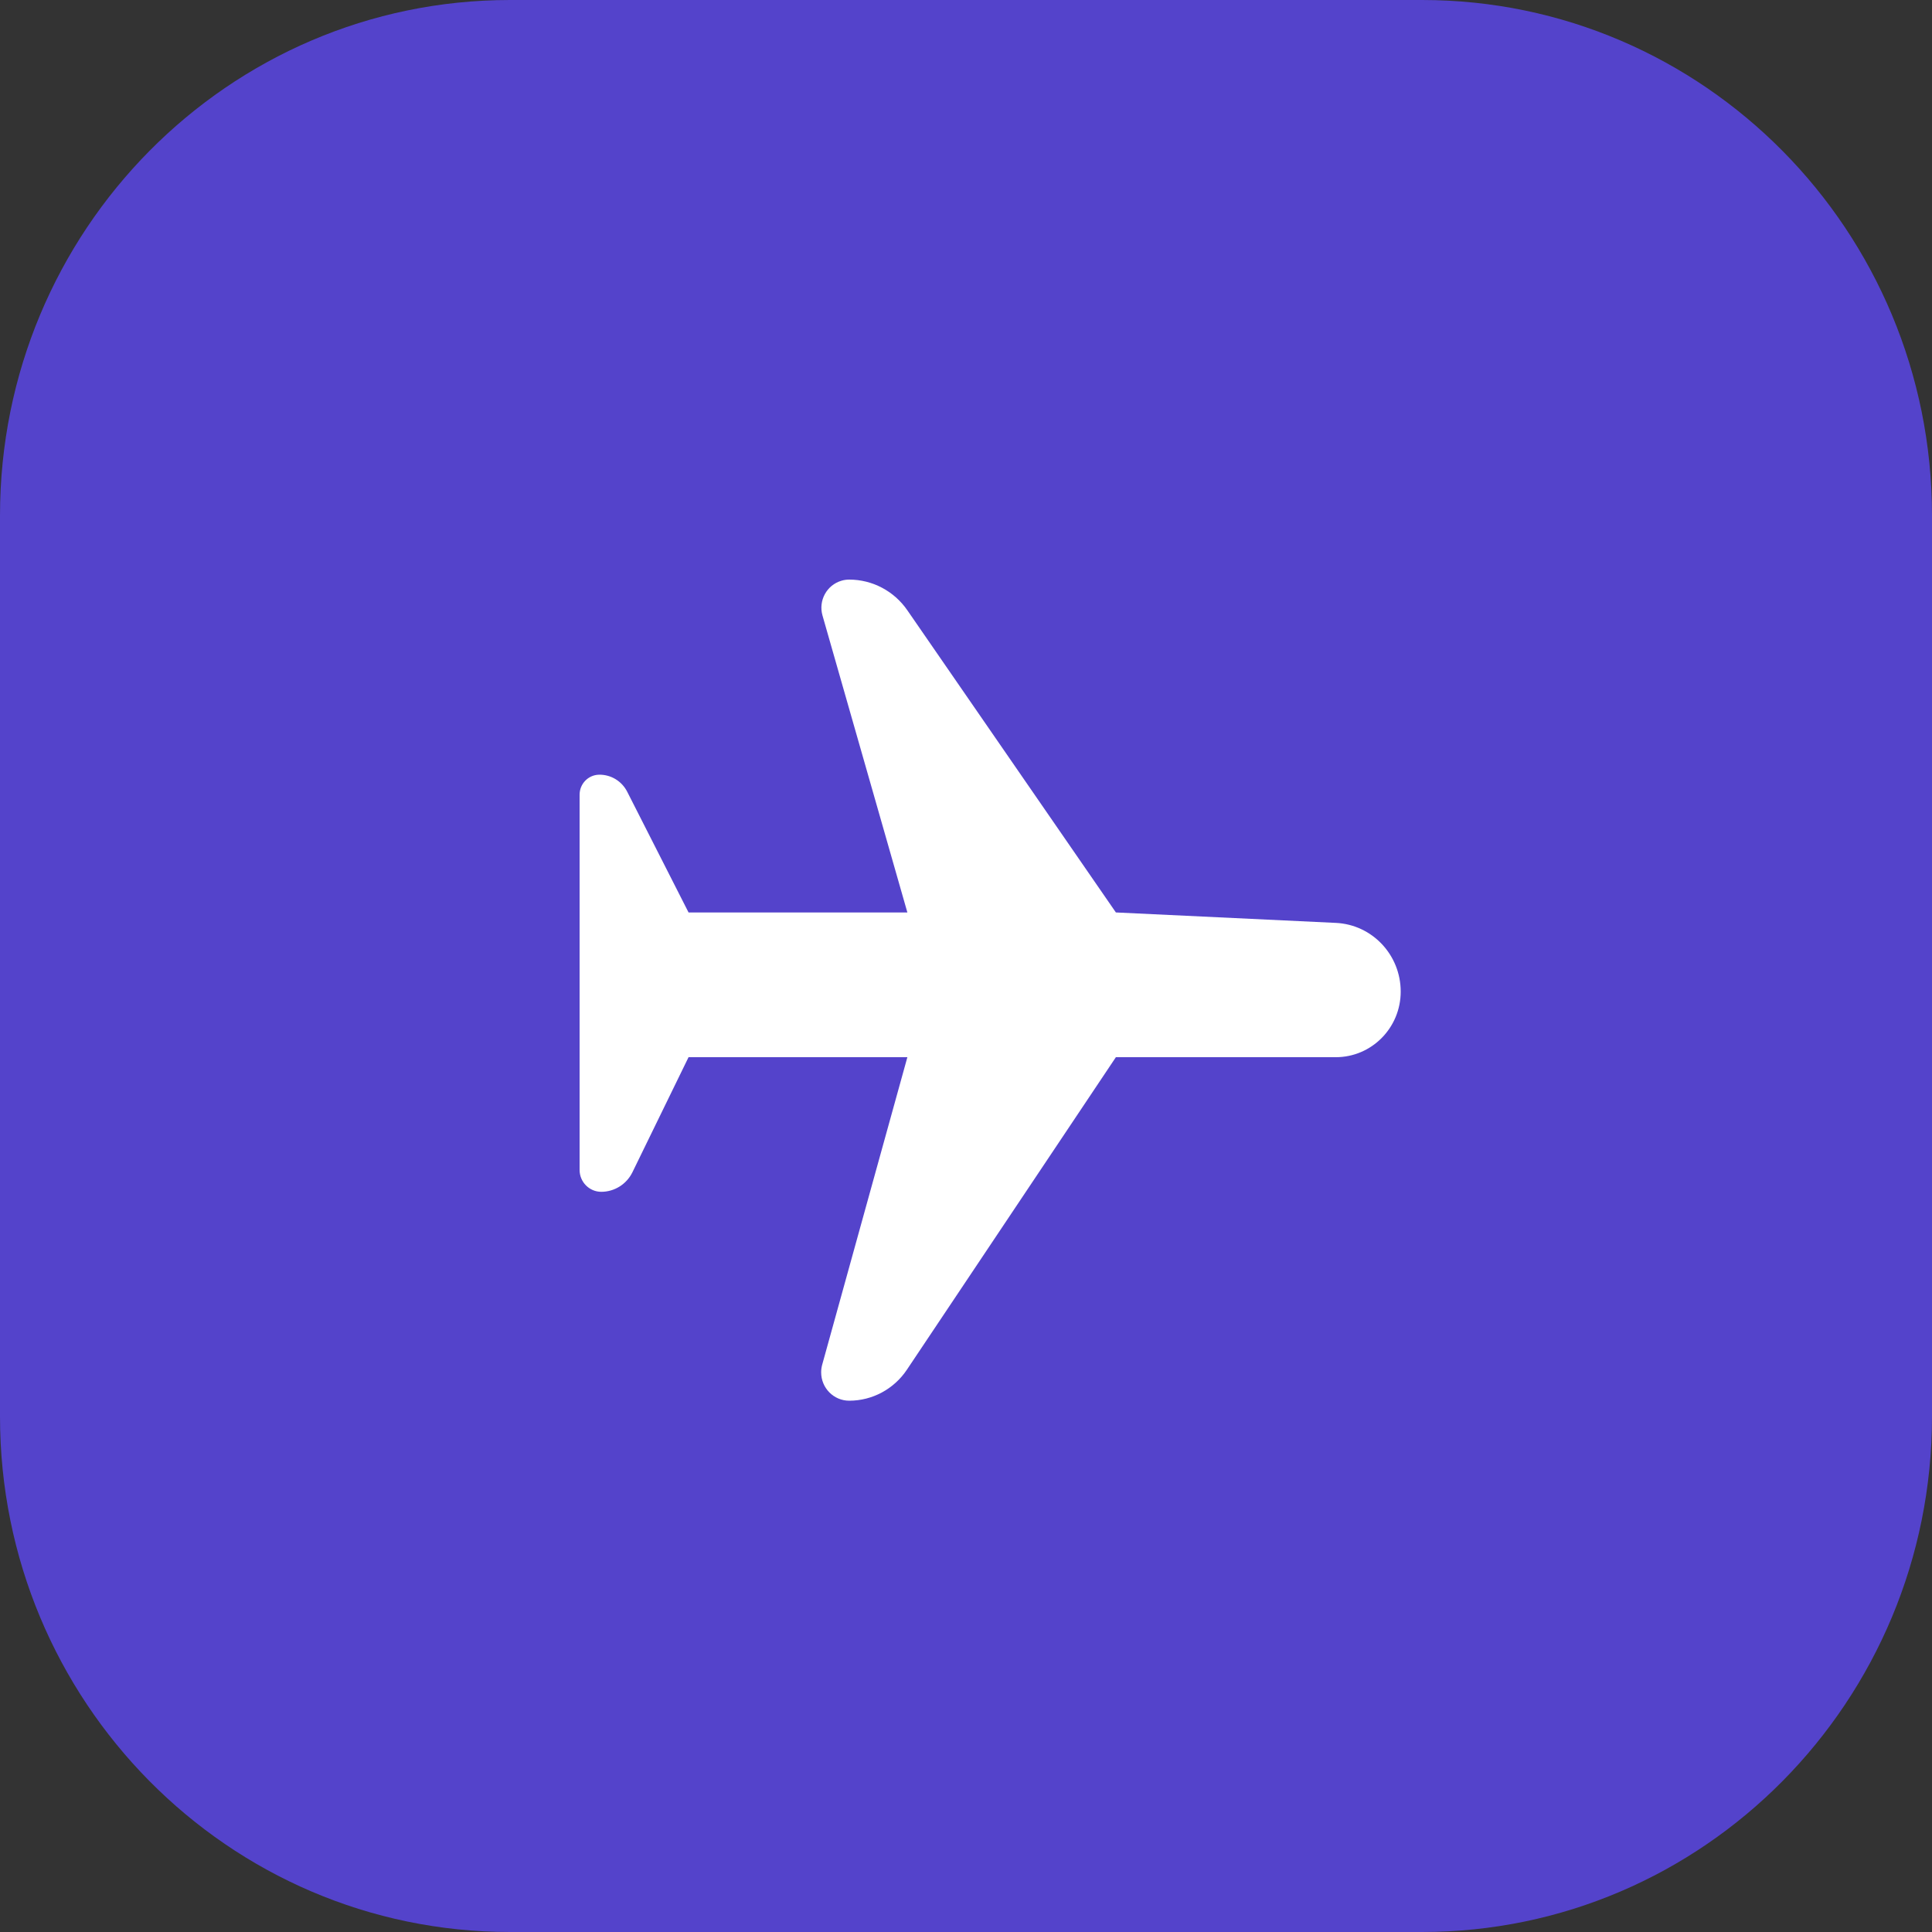 <svg width="64" height="64" viewBox="0 0 64 64" fill="none" xmlns="http://www.w3.org/2000/svg">
<rect x="0" y="0" width="64" height="64" fill="#333333" stroke="none"/>
<path d="M47.106 0H16.894C7.564 0 0 7.646 0 17.078V46.922C0 56.354 7.564 64 16.894 64H47.106C56.436 64 64 56.354 64 46.922V17.078C64 7.646 56.436 0 47.106 0Z" fill="#5443CB"/>
<path fill-rule="evenodd" clip-rule="evenodd" d="M28.131 19.2C28.898 19.2 29.617 19.579 30.056 20.215L36.965 30.226L44.252 30.572C45.455 30.629 46.4 31.631 46.4 32.848C46.4 34.048 45.437 35.021 44.25 35.021H36.965L30.041 45.375C29.612 46.016 28.896 46.4 28.131 46.4C27.618 46.4 27.202 45.98 27.202 45.461C27.202 45.376 27.213 45.291 27.236 45.208L30.058 35.021H22.809L20.951 38.83C20.757 39.228 20.356 39.48 19.917 39.48C19.521 39.48 19.2 39.155 19.2 38.755V26.326C19.2 25.965 19.485 25.671 19.842 25.663C20.234 25.655 20.597 25.873 20.777 26.227L22.809 30.226H30.058L27.246 20.389C27.105 19.895 27.387 19.379 27.875 19.237C27.958 19.212 28.044 19.2 28.131 19.2Z" fill="white"/>
</svg>

